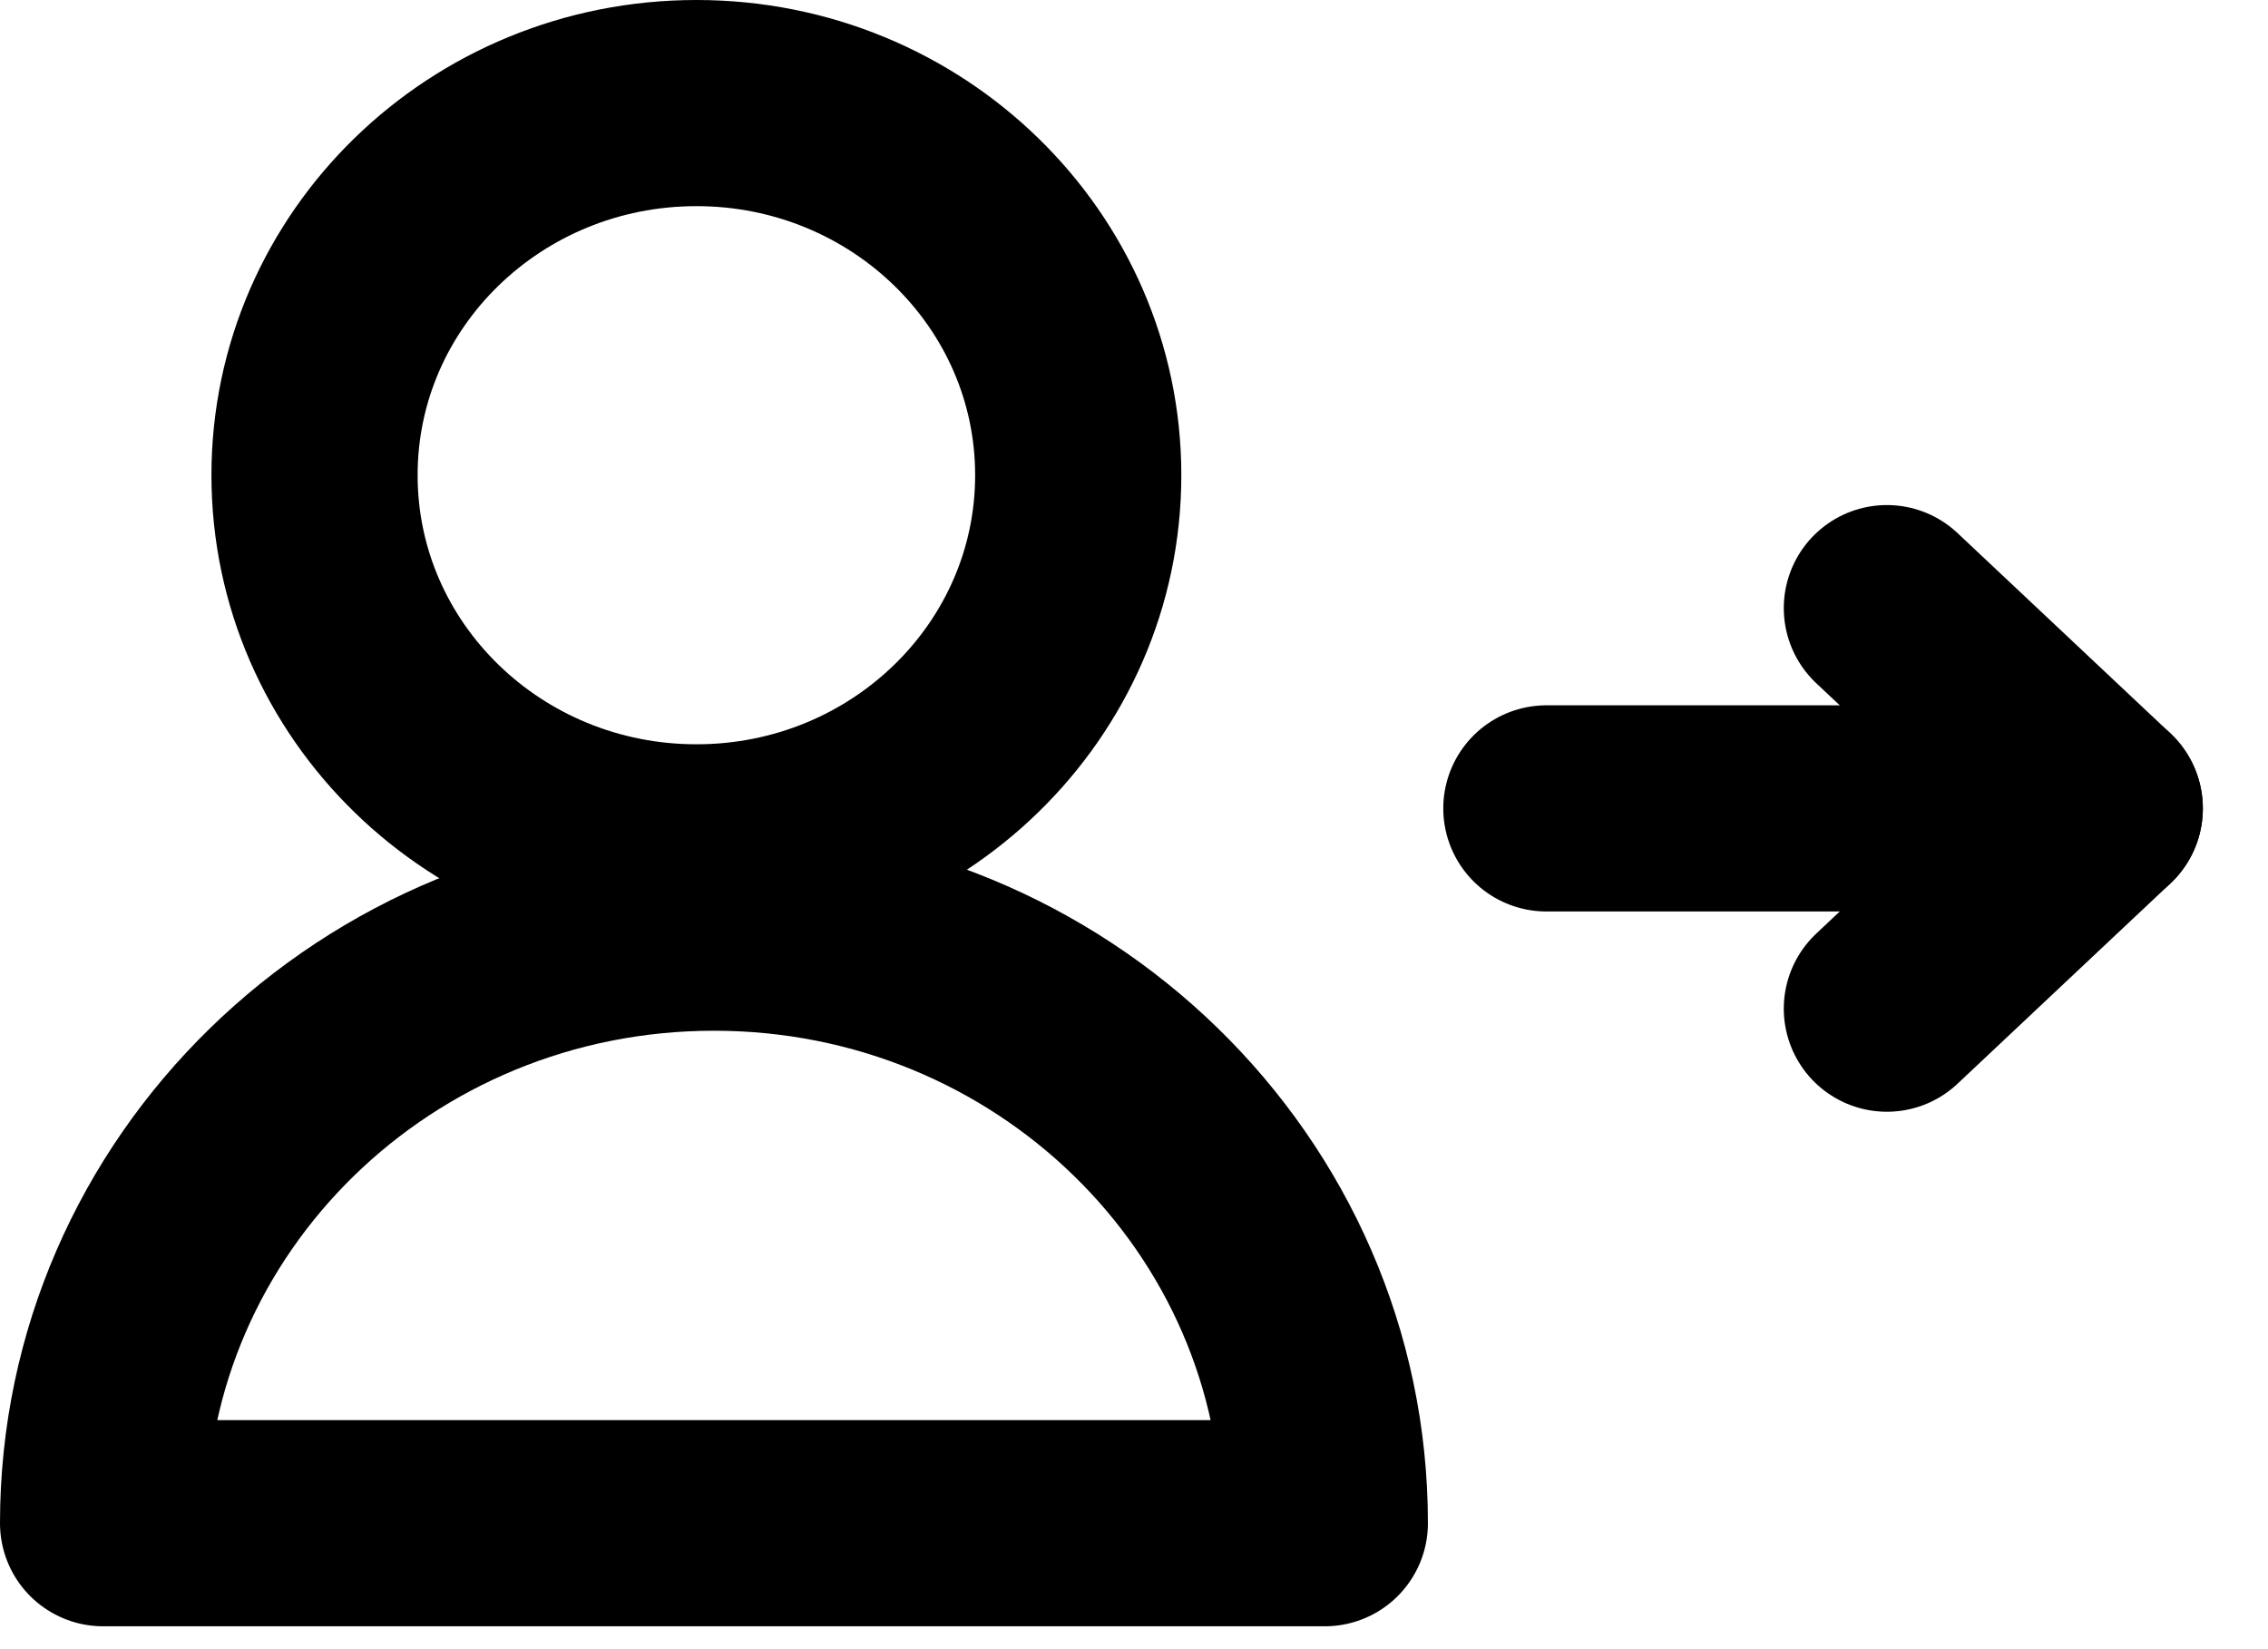 <?xml version="1.0" encoding="UTF-8" standalone="no"?>
<svg width="22px" height="16px" viewBox="0 0 22 16" version="1.1" xmlns="http://www.w3.org/2000/svg" xmlns:xlink="http://www.w3.org/1999/xlink">
    <!-- Generator: Sketch 3.8.2 (29753) - http://www.bohemiancoding.com/sketch -->
    <title>Group 8 Copy</title>
    <desc>Created with Sketch.</desc>
    <defs></defs>
    <g id="Blue-theme" stroke="none" stroke-width="1" fill="none" fill-rule="evenodd" stroke-linecap="round" stroke-linejoin="round">
        <g id="Settings-sidebar-–-blue-theme-–-with-fade" transform="translate(-22, -226)" stroke="currentColor" stroke-width="2">
            <g id="Group-8-Copy" transform="translate(23, 227)">
                <g id="Group-6" transform="translate(16.5, 6.5) rotate(-180) translate(-16.5, -6.5) translate(13, 4)">
                    <g id="Group-32" transform="translate(0.632, 0.214)">
                        <path d="M0,1.943 L5.368,1.943" id="Stroke-4"></path>
                        <polyline id="Stroke-5" points="2.065 3.886 0 1.943 2.065 0"></polyline>
                    </g>
                </g>
                <g id="Group-5-Copy-2">
                    <path d="M9.459,3.61 C9.459,5.605 7.801,7.221 5.756,7.221 C3.709,7.221 2.051,5.605 2.051,3.61 C2.051,1.616 3.709,0 5.756,0 C7.801,0 9.459,1.616 9.459,3.61 L9.459,3.61 Z" id="Stroke-6529"></path>
                    <path d="M11.851,13.778 L0,13.778 C0,10.587 2.651,8 5.926,8 C9.199,8 11.851,10.587 11.851,13.778 L11.851,13.778 Z" id="Stroke-6530"></path>
                </g>
            </g>
        </g>
    </g>
</svg>
